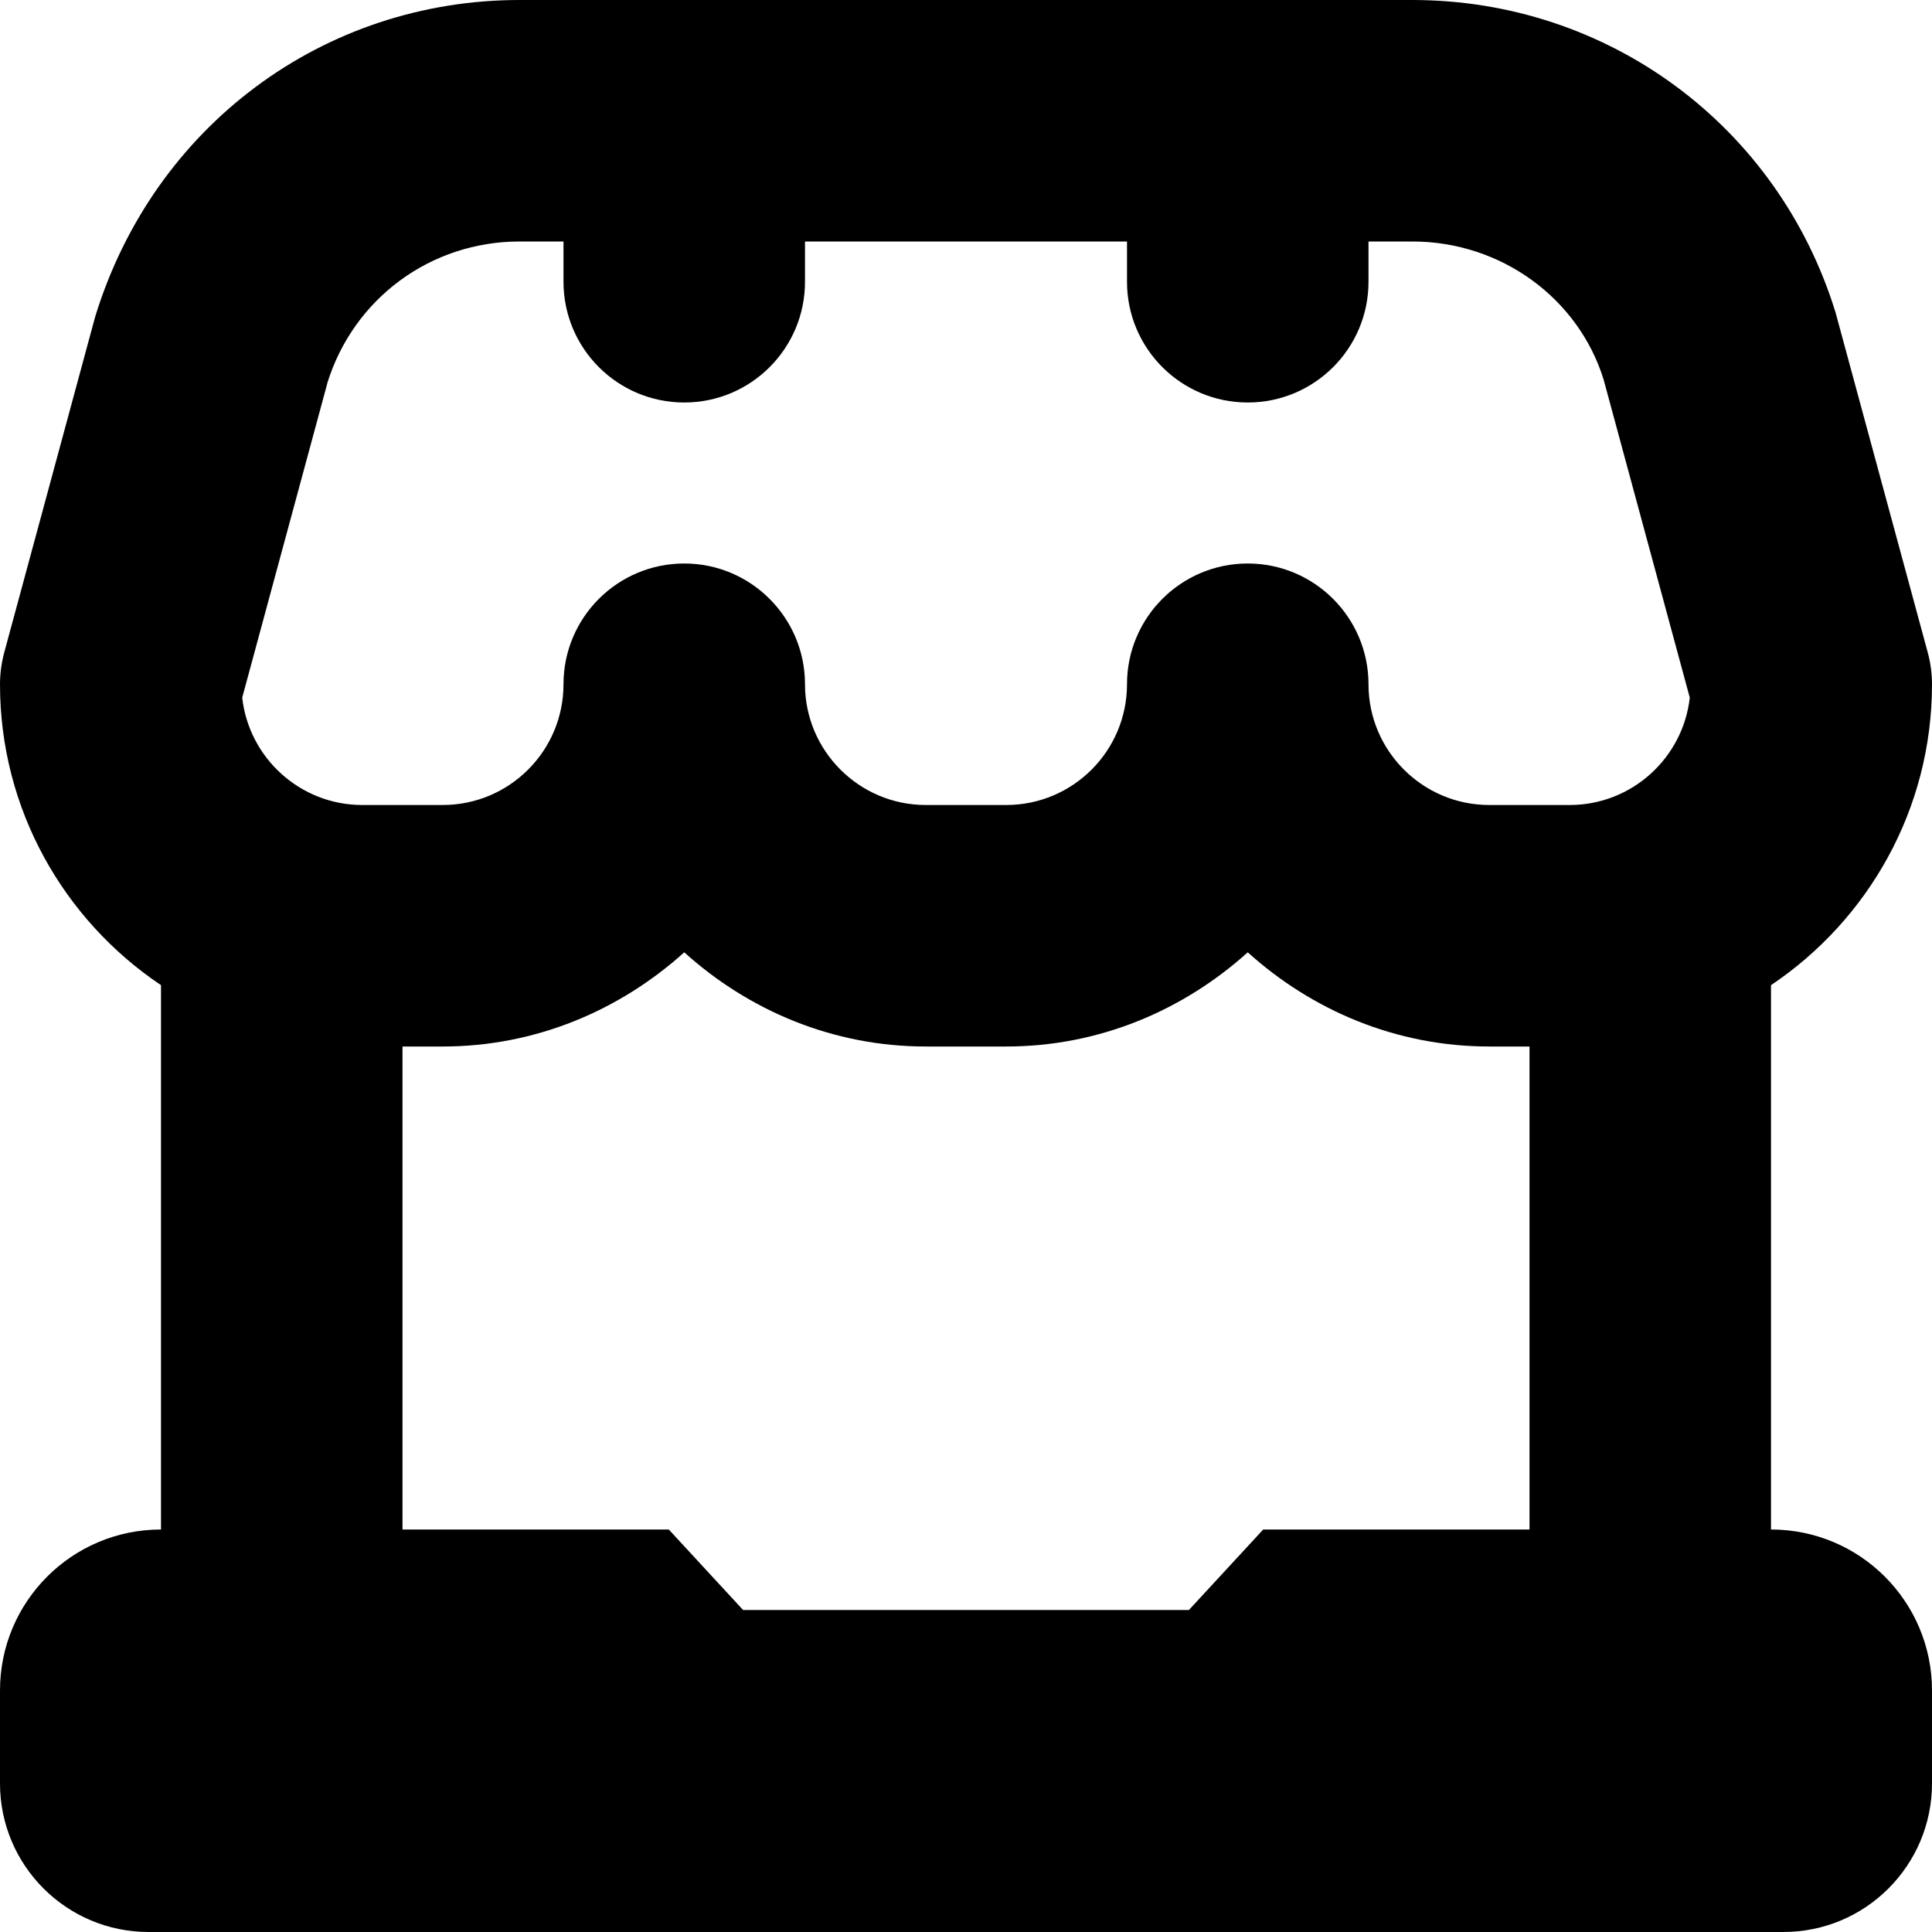 <?xml version="1.0" encoding="UTF-8"?>
<svg xmlns="http://www.w3.org/2000/svg" id="Layer_1" data-name="Layer 1" viewBox="0 0 24 24">
  <path d="m22,19v-6.762c1.205-.808,2-2.182,2-3.738,0-.132-.018-.264-.052-.392l-1.146-4.226c-.715-2.322-2.827-3.882-5.257-3.882H6.454C4.024,0,1.912,1.56,1.183,3.932L.052,8.108c-.034.128-.052.26-.052.392,0,1.557.795,2.93,2,3.738v6.762c-1.105,0-2,.895-2,2v1.154c0,1.02.827,1.846,1.846,1.846h20.308c1.02,0,1.846-.827,1.846-1.846v-1.154c0-1.105-.895-2-2-2ZM4.064,4.765c.325-1.056,1.285-1.765,2.39-1.765h.546v.5c0,.829.672,1.5,1.5,1.5s1.5-.671,1.5-1.5v-.5h4v.5c0,.829.672,1.5,1.5,1.5s1.5-.671,1.5-1.5v-.5h.546c1.104,0,2.064.709,2.375,1.716l1.07,3.95c-.083.749-.72,1.334-1.491,1.334h-1c-.827,0-1.5-.673-1.5-1.5s-.672-1.5-1.5-1.5-1.5.671-1.5,1.5-.673,1.5-1.5,1.5h-1c-.827,0-1.5-.673-1.5-1.5s-.672-1.5-1.5-1.5-1.5.671-1.5,1.5-.673,1.5-1.5,1.5h-1c-.771,0-1.408-.585-1.491-1.334l1.056-3.9Zm10.705,15.235h-5.538l-.923-1h-3.308v-6h.5c1.157,0,2.202-.451,3-1.17.798.72,1.843,1.17,3,1.17h1c1.157,0,2.202-.451,3-1.17.798.72,1.843,1.17,3,1.17h.5v6h-3.308l-.923,1Z"/>
</svg>
